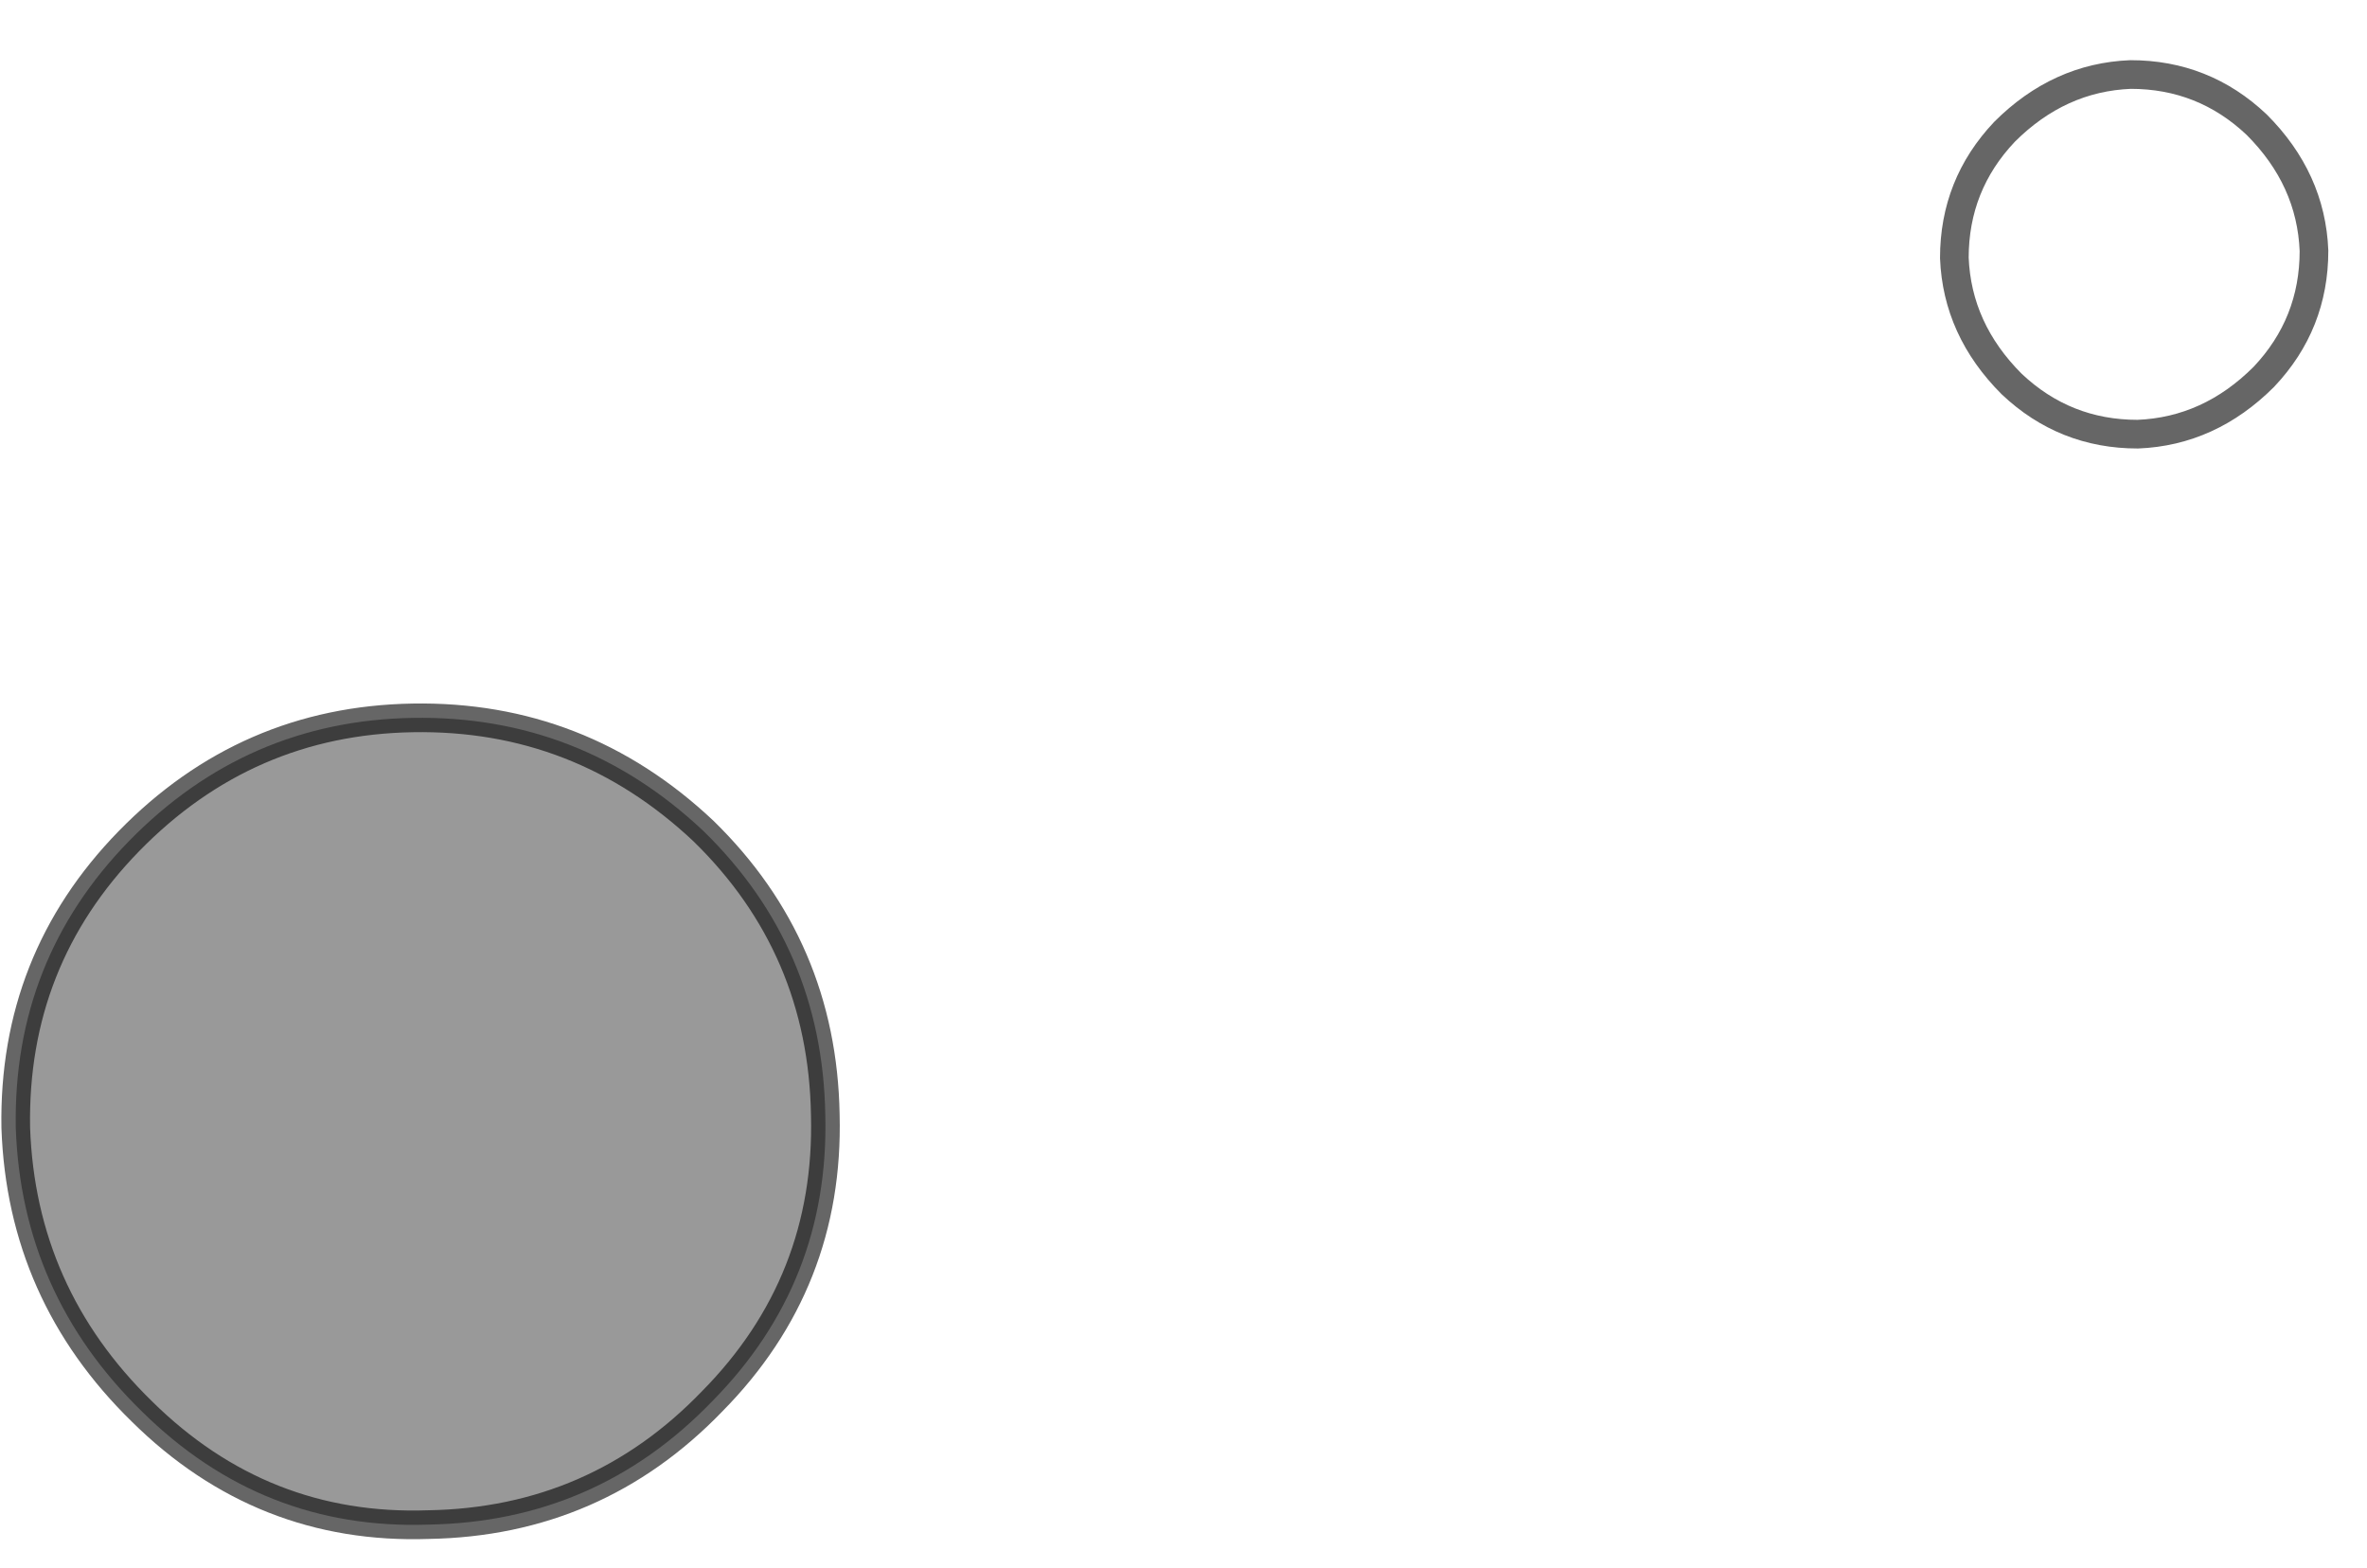 <?xml version="1.0" encoding="UTF-8" standalone="no"?>
<svg xmlns:xlink="http://www.w3.org/1999/xlink" height="54.7px" width="82.6px" xmlns="http://www.w3.org/2000/svg">
  <g transform="matrix(1.0, 0.0, 0.0, 1.0, 40.65, 27.9)">
    <path d="M40.1 -19.15 Q40.1 -16.6 38.35 -14.75 36.45 -12.85 33.95 -12.75 31.4 -12.75 29.55 -14.5 27.65 -16.4 27.55 -18.9 27.55 -21.45 29.3 -23.3 31.2 -25.2 33.7 -25.3 36.25 -25.3 38.1 -23.55 40.0 -21.65 40.1 -19.15" fill="#ffffff" fill-opacity="0.0" fill-rule="evenodd" stroke="none"/>
    <path d="M40.1 -19.15 Q40.1 -16.6 38.35 -14.75 36.45 -12.85 33.95 -12.75 31.4 -12.75 29.55 -14.5 27.65 -16.4 27.55 -18.9 27.55 -21.45 29.3 -23.3 31.2 -25.2 33.7 -25.3 36.25 -25.3 38.1 -23.55 40.0 -21.65 40.1 -19.15 Z" fill="none" stroke="#000000" stroke-linecap="butt" stroke-linejoin="miter-clip" stroke-miterlimit="10.0" stroke-opacity="0.6" stroke-width="1.0"/>
    <path d="M-11.85 11.0 Q-11.7 16.85 -15.8 21.0 -19.85 25.2 -25.7 25.3 -31.5 25.5 -35.7 21.35 -39.9 17.25 -40.1 11.45 -40.2 5.6 -36.15 1.45 -32.05 -2.75 -26.25 -2.85 -20.4 -2.95 -16.1 1.1 -11.95 5.15 -11.85 11.0" fill="#000000" fill-opacity="0.4" fill-rule="evenodd" stroke="none"/>
    <path d="M-11.85 11.0 Q-11.7 16.85 -15.8 21.0 -19.85 25.2 -25.7 25.3 -31.5 25.5 -35.7 21.35 -39.9 17.25 -40.1 11.45 -40.2 5.6 -36.15 1.45 -32.05 -2.75 -26.25 -2.85 -20.4 -2.95 -16.1 1.1 -11.95 5.15 -11.85 11.0 Z" fill="none" stroke="#000000" stroke-linecap="butt" stroke-linejoin="miter-clip" stroke-miterlimit="10.0" stroke-opacity="0.6" stroke-width="1.0"/>
  </g>
</svg>
